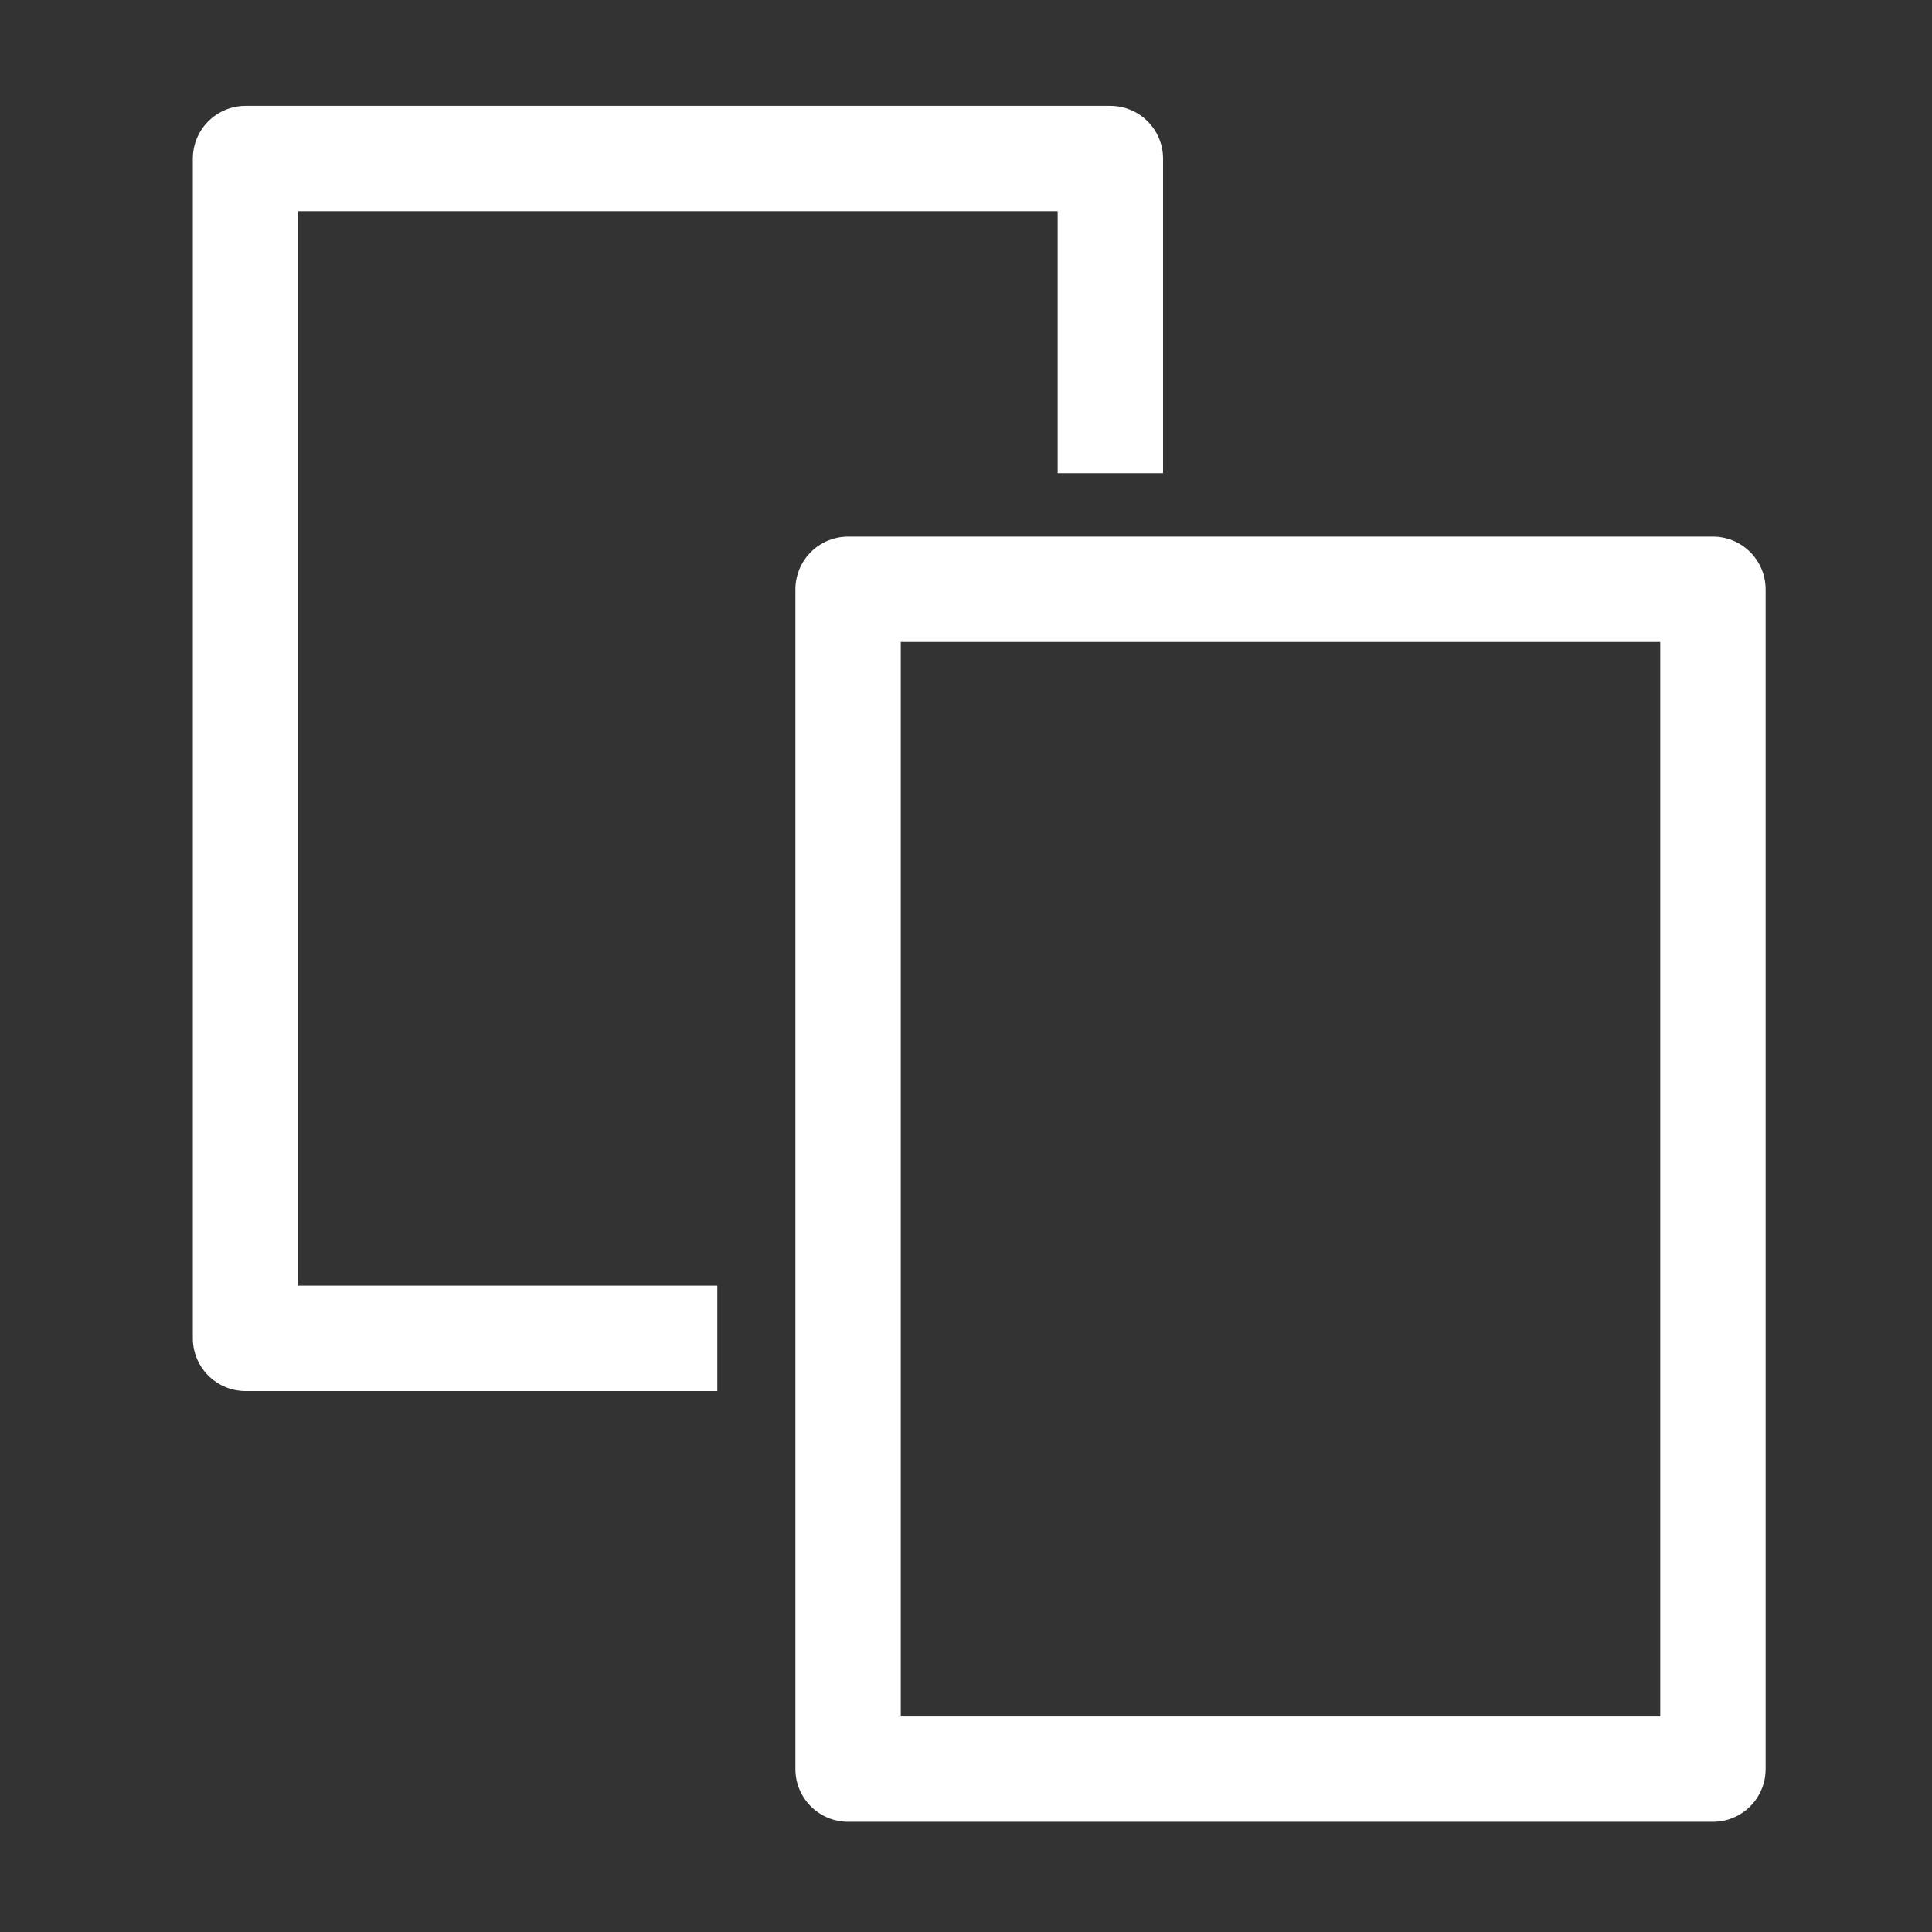 <?xml version="1.0" encoding="UTF-8" standalone="no"?>
<svg
   viewBox="0 0 16.5 16.5"
   height="22"
   width="22"
   version="1.1"
   id="svg34"
   sodipodi:docname="xopp-edit-copy.svg"
   xml:space="preserve"
   inkscape:version="1.3 (0e150ed6c4, 2023-07-21)"
   xmlns:inkscape="http://www.inkscape.org/namespaces/inkscape"
   xmlns:sodipodi="http://sodipodi.sourceforge.net/DTD/sodipodi-0.dtd"
   xmlns:xlink="http://www.w3.org/1999/xlink"
   xmlns="http://www.w3.org/2000/svg"
   xmlns:svg="http://www.w3.org/2000/svg"><rect x="0" y="0" width="16.5" height="16.5" fill="#333333" stroke="none"/><sodipodi:namedview
     id="namedview34"
     pagecolor="#505050"
     bordercolor="#eeeeee"
     borderopacity="1"
     inkscape:showpageshadow="0"
     inkscape:pageopacity="0"
     inkscape:pagecheckerboard="0"
     inkscape:deskcolor="#505050"
     inkscape:zoom="9.9557421"
     inkscape:cx="10.948456"
     inkscape:cy="25.060914"
     inkscape:window-width="1278"
     inkscape:window-height="1401"
     inkscape:window-x="1273"
     inkscape:window-y="0"
     inkscape:window-maximized="0"
     inkscape:current-layer="svg34" /><defs
     id="defs22"><linearGradient
       id="a"><stop
         offset="0"
         style="stop-color:#3689e6;stop-opacity:1"
         id="stop1" /><stop
         offset="1"
         style="stop-color:#64baff;stop-opacity:1"
         id="stop2" /></linearGradient><linearGradient
       id="d"><stop
         style="stop-color:#fff;stop-opacity:1"
         offset="0"
         id="stop3" /><stop
         style="stop-color:#fff;stop-opacity:.235"
         offset="0"
         id="stop4" /><stop
         style="stop-color:#fff;stop-opacity:.157"
         offset="1"
         id="stop5" /><stop
         style="stop-color:#fff;stop-opacity:.392"
         offset="1"
         id="stop6" /></linearGradient><linearGradient
       id="e"><stop
         offset="0"
         style="stop-color:#f4f4f4;stop-opacity:1"
         id="stop7" /><stop
         offset="1"
         style="stop-color:#dbdbdb;stop-opacity:1"
         id="stop8" /></linearGradient><linearGradient
       id="h"><stop
         offset="0"
         style="stop-color:#000;stop-opacity:1"
         id="stop9" /><stop
         offset="1"
         style="stop-color:#000;stop-opacity:0"
         id="stop10" /></linearGradient><linearGradient
       id="f"><stop
         style="stop-color:#cdf87e;stop-opacity:1"
         offset="0"
         id="stop11" /><stop
         style="stop-color:#a2e34f;stop-opacity:1"
         offset=".262"
         id="stop12" /><stop
         style="stop-color:#68b723;stop-opacity:1"
         offset=".661"
         id="stop13" /><stop
         style="stop-color:#1d7e0d;stop-opacity:1"
         offset="1"
         id="stop14" /></linearGradient><linearGradient
       id="c"><stop
         offset="0"
         style="stop-color:#f9f9f9;stop-opacity:1"
         id="stop15" /><stop
         offset="1"
         style="stop-color:#d8d8d8;stop-opacity:1"
         id="stop16" /></linearGradient><linearGradient
       id="b"><stop
         offset="0"
         style="stop-color:#efdfc4;stop-opacity:1"
         id="stop17" /><stop
         offset="1"
         style="stop-color:#e7c591;stop-opacity:1"
         id="stop18" /></linearGradient><linearGradient
       x1="24"
       y1="6.923"
       x2="24"
       y2="41.077"
       id="m"
       xlink:href="#d"
       gradientUnits="userSpaceOnUse"
       gradientTransform="matrix(.182 0 0 .264 6.122 8.925)" /><linearGradient
       x1="25.132"
       y1=".985"
       x2="25.132"
       y2="47.013"
       id="l"
       xlink:href="#e"
       gradientUnits="userSpaceOnUse"
       gradientTransform="matrix(.214 0 0 .228 5.357 9.424)" /><linearGradient
       x1="25.469"
       y1="32.841"
       x2="25.469"
       y2="2.724"
       id="n"
       xlink:href="#f"
       gradientUnits="userSpaceOnUse"
       gradientTransform="matrix(.21 0 0 -.196 3.017 18.024)" /><linearGradient
       x1="20.797"
       y1="20.649"
       x2="37.474"
       y2="20.649"
       id="o"
       xlink:href="#g"
       gradientUnits="userSpaceOnUse"
       gradientTransform="matrix(0 .23 .246 0 3.39 7.427)" /><linearGradient
       id="g"><stop
         style="stop-color:#fff;stop-opacity:1"
         offset="0"
         id="stop19" /><stop
         style="stop-color:#fff;stop-opacity:.235"
         offset=".512"
         id="stop20" /><stop
         style="stop-color:#fff;stop-opacity:.157"
         offset=".585"
         id="stop21" /><stop
         style="stop-color:#fff;stop-opacity:.392"
         offset="1"
         id="stop22" /></linearGradient><linearGradient
       y2="47.013"
       x2="25.132"
       y1=".985"
       x1="25.132"
       gradientTransform="matrix(.214 0 0 .228 .857 6.424)"
       gradientUnits="userSpaceOnUse"
       id="i"
       xlink:href="#e" /><linearGradient
       y2="41.077"
       x2="24"
       y1="6.923"
       x1="24"
       gradientTransform="matrix(.182 0 0 .264 1.622 5.925)"
       gradientUnits="userSpaceOnUse"
       id="j"
       xlink:href="#d" /><radialGradient
       cx="24.837"
       cy="36.421"
       r="15.645"
       fx="24.837"
       fy="36.421"
       id="k"
       xlink:href="#h"
       gradientUnits="userSpaceOnUse"
       gradientTransform="matrix(-.192 0 0 -.144 12.265 21.242)" /></defs><style
     id="s0">&#10;.success { fill:#009909; }&#10;.warning { fill:#FF1990; }&#10;.error { fill:#00AAFF; }&#10;</style><style
     id="s2">&#10;@import '../../highlights.css';&#10;</style><path
     id="path36"
     style="display:inline;fill:none;stroke:#ffffff;stroke-width:0.9;stroke-linecap:butt;stroke-linejoin:round;stroke-miterlimit:4;stroke-dasharray:none;stroke-dashoffset:0;stroke-opacity:1"
     d="M 6.126,11.43 H 2.097 v -10.076 0 h 7.386 v 2.687" /><path
     d="M 7.243,5.033 H 14.629 V 15.109 H 7.243 Z"
     style="display:inline;fill:none;stroke:#ffffff;stroke-width:0.9;stroke-linecap:butt;stroke-linejoin:round;stroke-miterlimit:4;stroke-dasharray:none;stroke-dashoffset:0;stroke-opacity:1"
     id="path37" /></svg>

